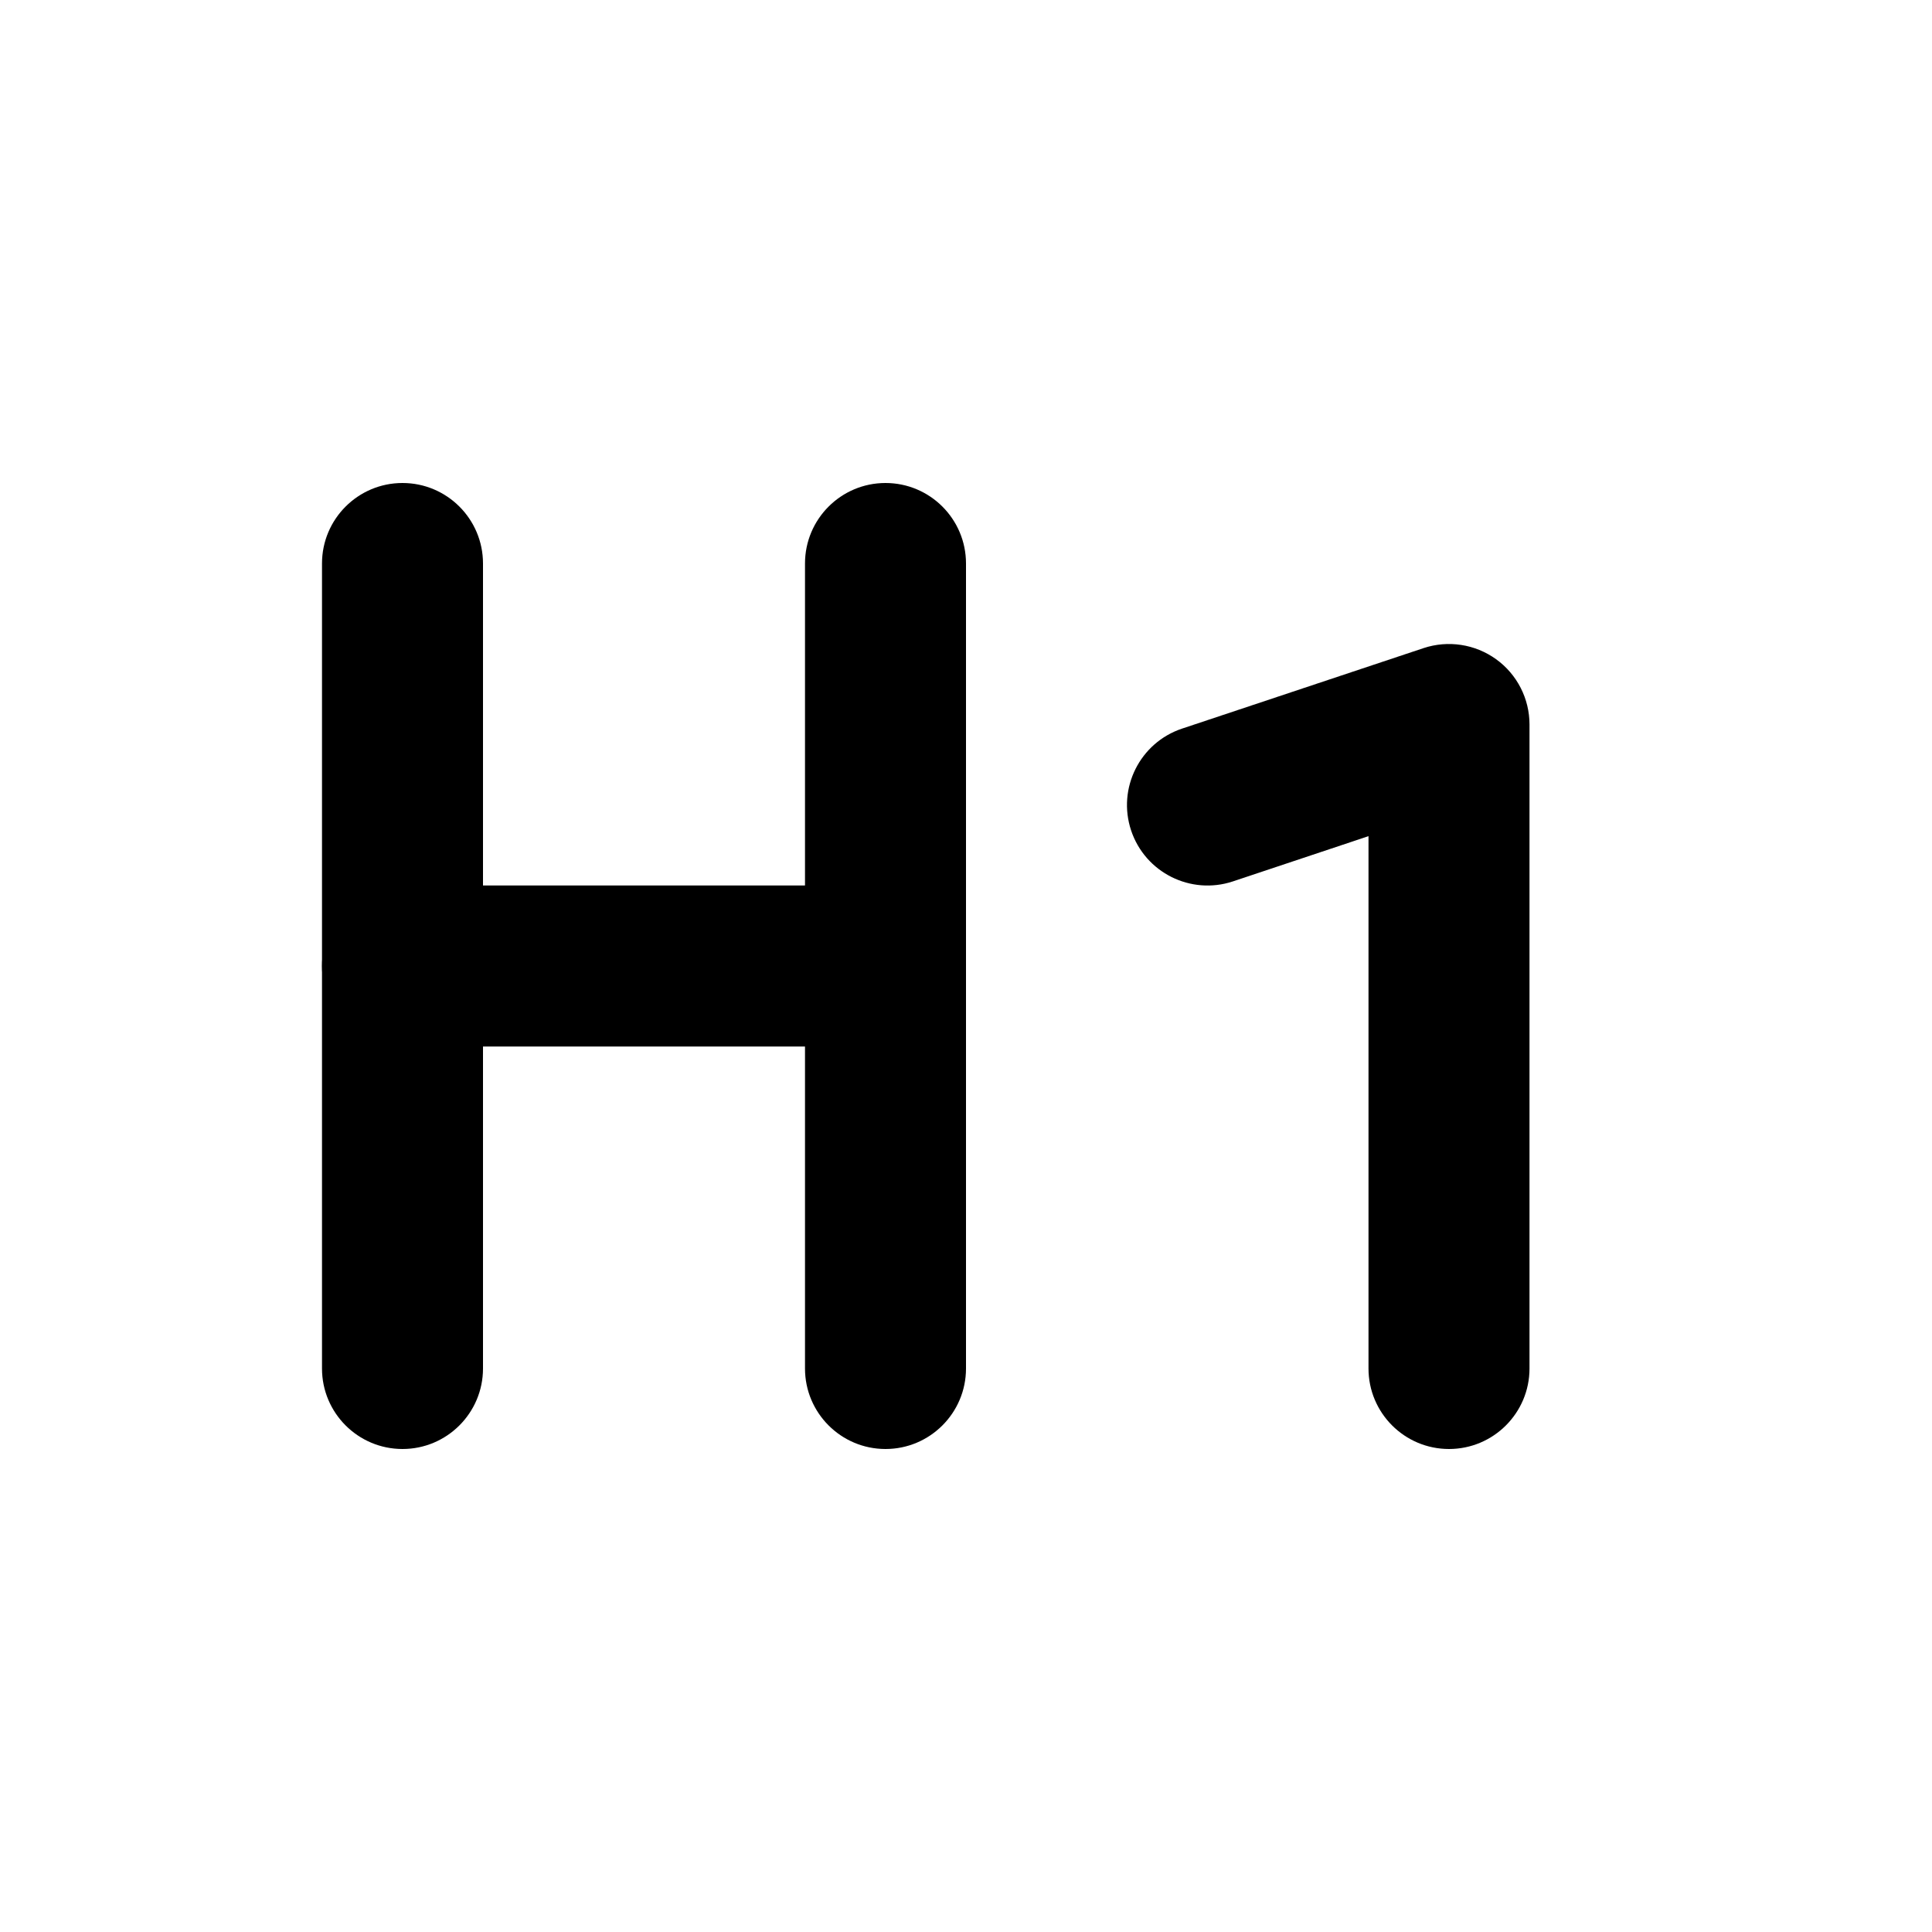 <svg xmlns="http://www.w3.org/2000/svg" viewBox="0 0 24 24"><path class="fn-svg-icon" fill-rule="evenodd" d="M5 6C5.552 6 6 6.448 6 7V17C6 17.552 5.552 18 5 18 4.448 18 4 17.552 4 17V7C4 6.448 4.448 6 5 6ZM11 6C11.552 6 12 6.448 12 7V17C12 17.552 11.552 18 11 18 10.448 18 10 17.552 10 17V7C10 6.448 10.448 6 11 6ZM18.585 8.189C18.846 8.377 19 8.679 19 9V17C19 17.552 18.552 18 18 18 17.448 18 17 17.552 17 17V10.387L15.316 10.949C14.792 11.123 14.226 10.84 14.051 10.316 13.877 9.792 14.16 9.226 14.684 9.051L17.684 8.051C17.989 7.95 18.324 8.001 18.585 8.189Z" clip-rule="evenodd"/><path class="fn-svg-icon" fill-rule="evenodd" d="M4 12C4 11.448 4.448 11 5 11H11C11.552 11 12 11.448 12 12C12 12.552 11.552 13 11 13H5C4.448 13 4 12.552 4 12Z" clip-rule="evenodd"/></svg>
